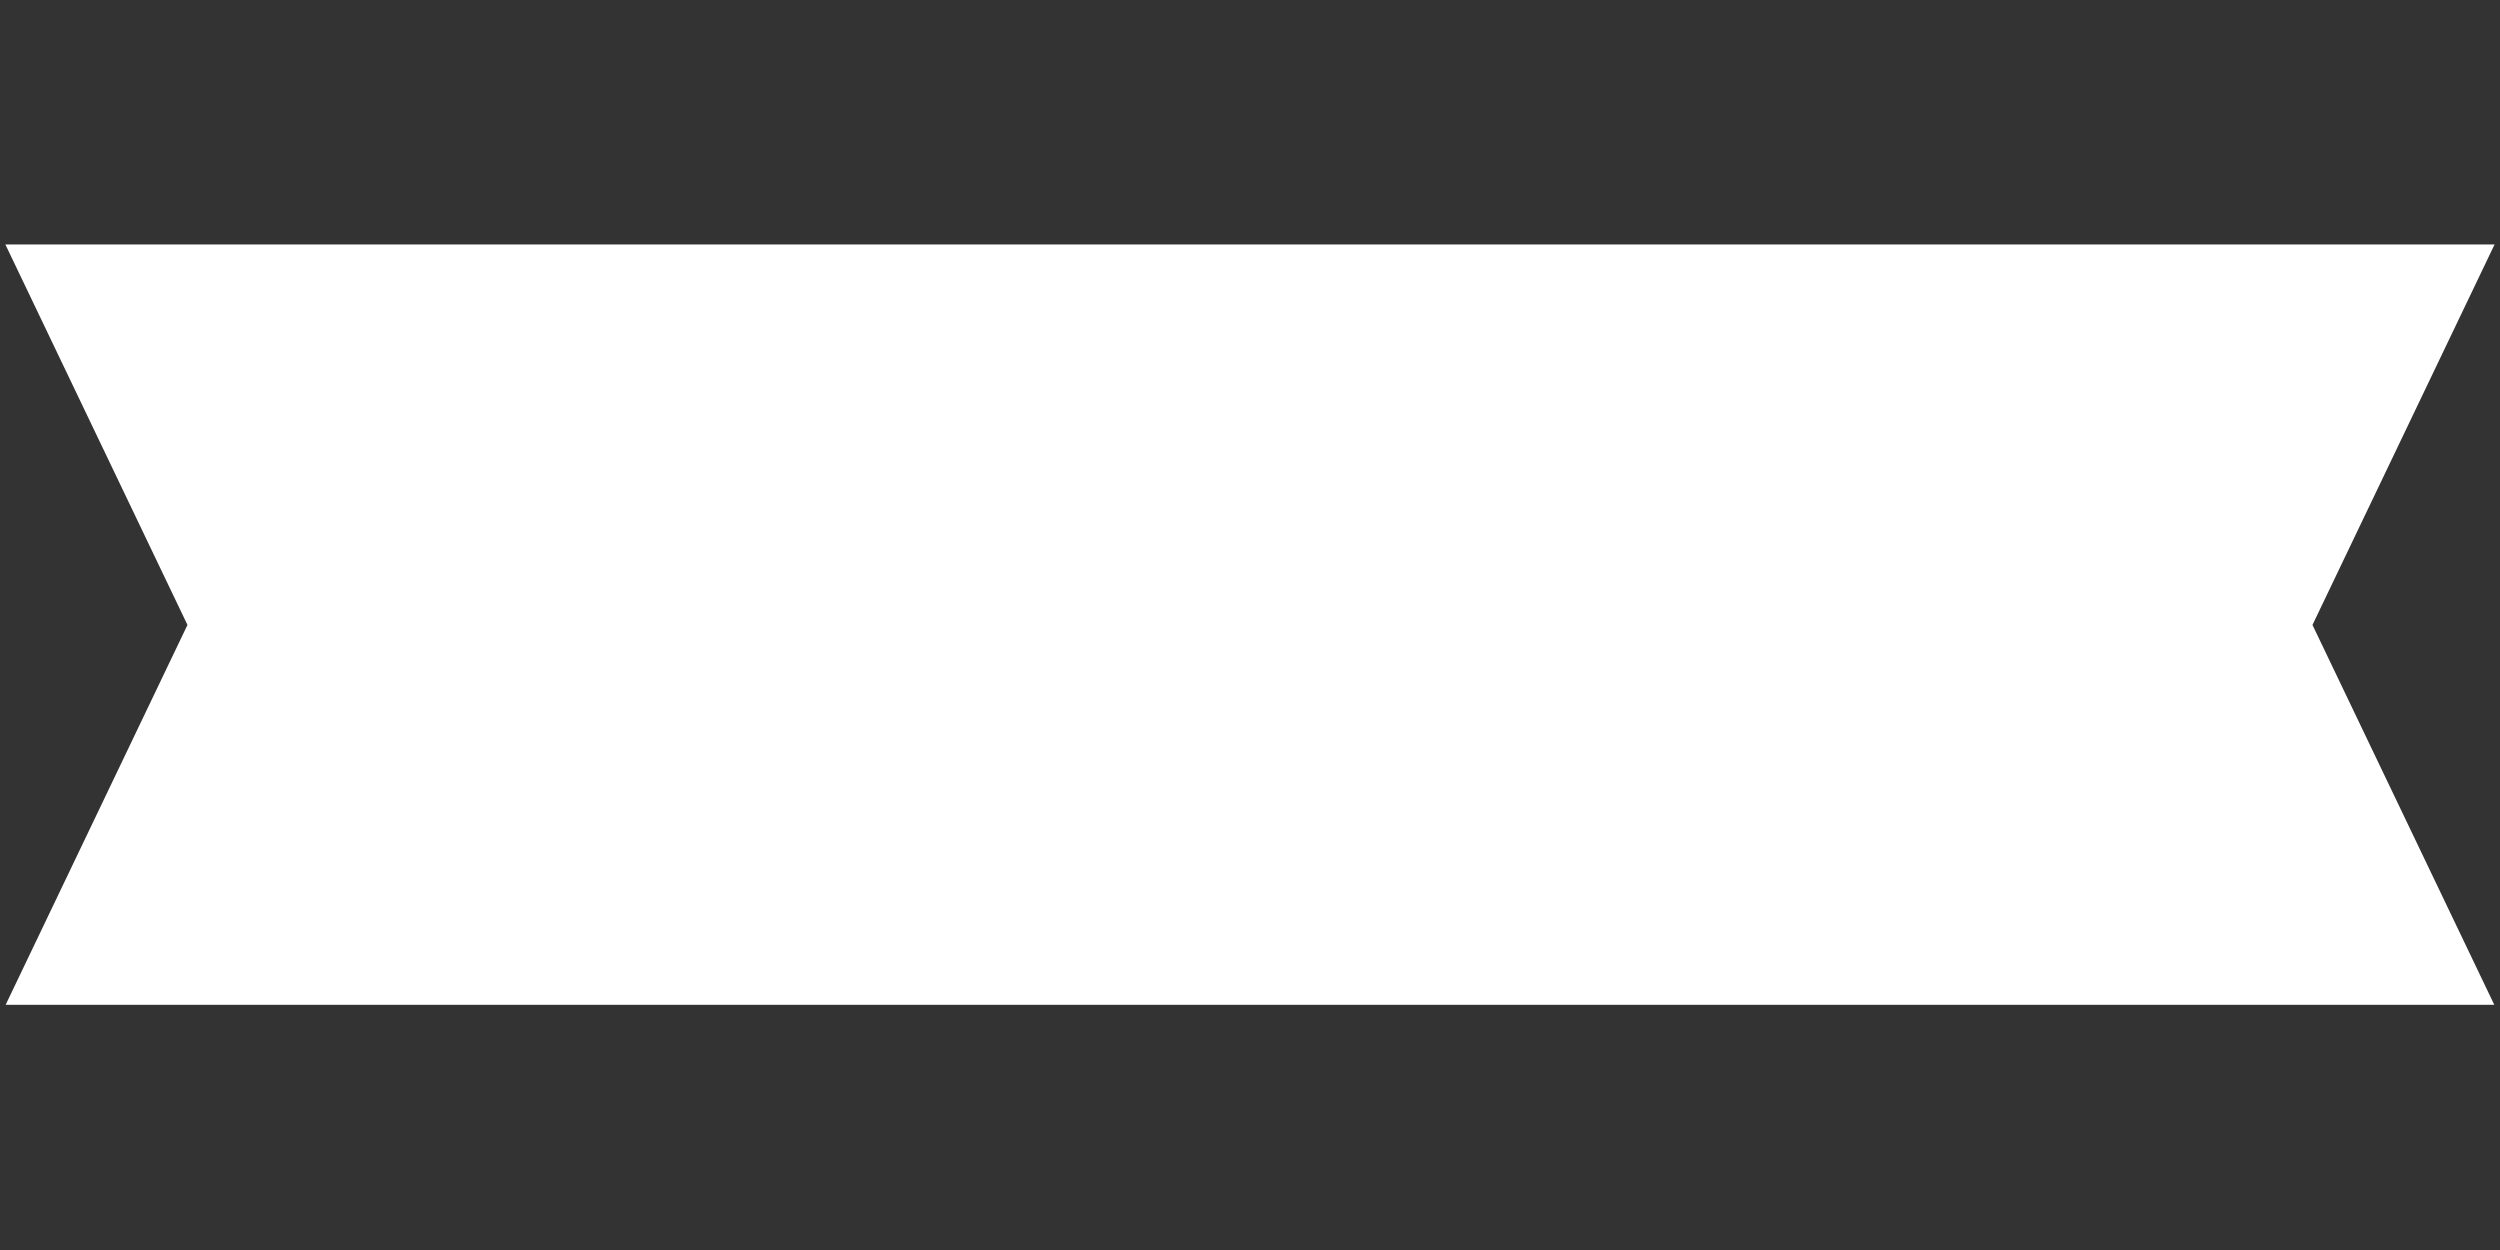 <svg  xmlns="http://www.w3.org/2000/svg"
    xmlns:xlink="http://www.w3.org/1999/xlink" fill="#ffffff"
    width="300" zoomAndPan="magnify" viewBox="0 0 224.88 69" height="150"
    preserveAspectRatio="none" version="1.0">
    <rect x="0" y="0" width="224.88" height="69" fill="#333333" stroke="none"/>
    <defs>
        <clipPath id="b45f33407d">
            <path
                d="M 0.379 13.488 L 224.508 13.488 L 224.508 55.465 L 0.379 55.465 Z M 0.379 13.488 "
                clip-rule="nonzero" />
        </clipPath>
    </defs>
    <g clip-path="url(#b45f33407d)">
        <path
            d="M 224.391 13.496 L 0.484 13.496 L 16.863 34.496 L 0.484 55.496 L 224.391 55.496 L 208.012 34.496 L 224.391 13.496 "
            fill-opacity="1" fill-rule="nonzero" />
    </g>
    <path opacity=".6"
        d="M 11.207 50.262 L 213.668 50.262 L 201.375 34.496 L 213.668 18.73 L 11.207 18.73 L 23.5 34.496 Z M 215.617 51.211 L 9.258 51.211 L 22.293 34.496 L 9.258 17.777 L 215.617 17.777 L 202.582 34.496 L 215.617 51.211 "
        fill-opacity=".6" fill-rule="nonzero" />
</svg>